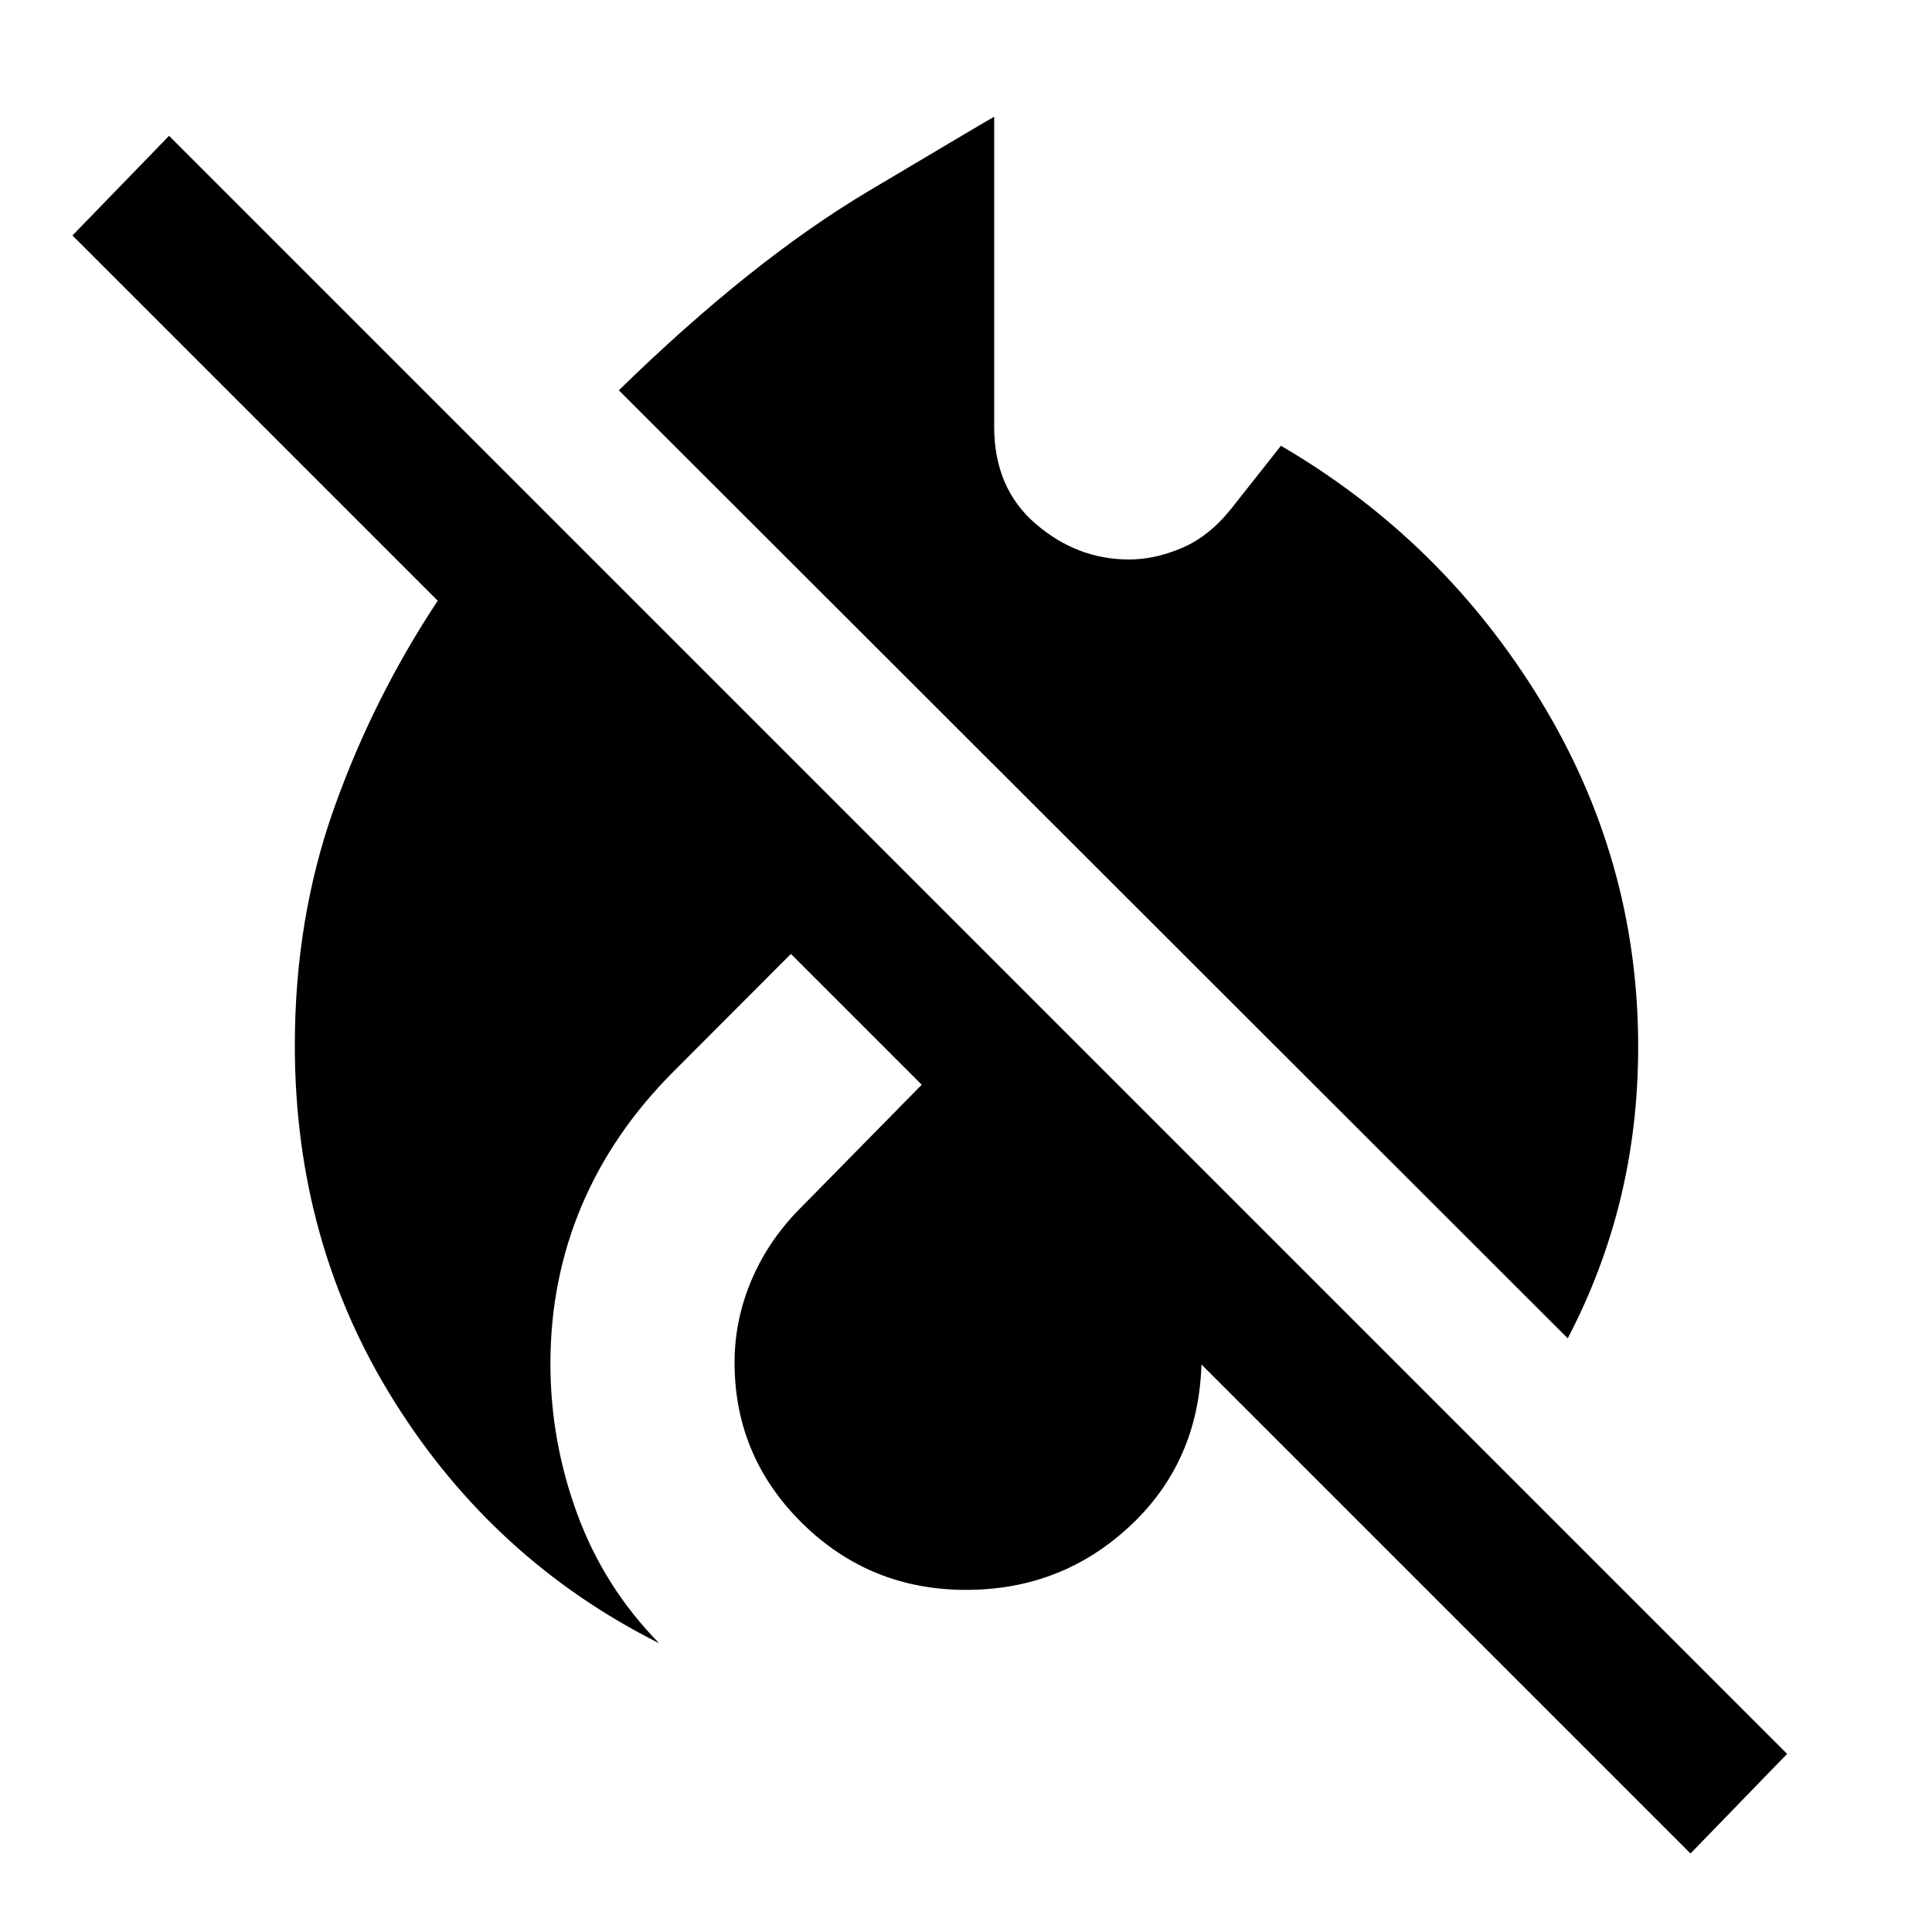 <svg xmlns="http://www.w3.org/2000/svg" height="48" viewBox="0 -960 960 960" width="48"><path d="M840-39 671.5-207.5 597-282q-1.5 48.5-35.5 80.25T480-170q-47.75 0-81.37-33.11Q365-236.23 365-283q0-21.5 8.72-41.63Q382.44-344.77 399-361l59-60-65-65-58 58.11q-30.5 30.39-46 67.09-15.5 36.69-15.5 78.42 0 38.38 13.35 74.7 13.34 36.33 40.65 64.18-82-41.12-131.5-120.01-49.5-78.89-49.5-176.99 0-63 19.44-117.73 19.44-54.73 51.56-103.27L36-843l48-49.5 804 804L840-39Zm-61-256L307.5-766.07q66-64.43 124-98.93t62.5-37v154q0 30.56 20.61 48.28Q535.22-682 560.96-682q13.04 0 26.57-5.83 13.54-5.84 24.47-19.67l24.5-31q80.3 46.9 128.9 126.45Q814-532.5 814-440q0 39.5-8.78 75.59-8.79 36.1-26.22 69.41Z"/></svg>